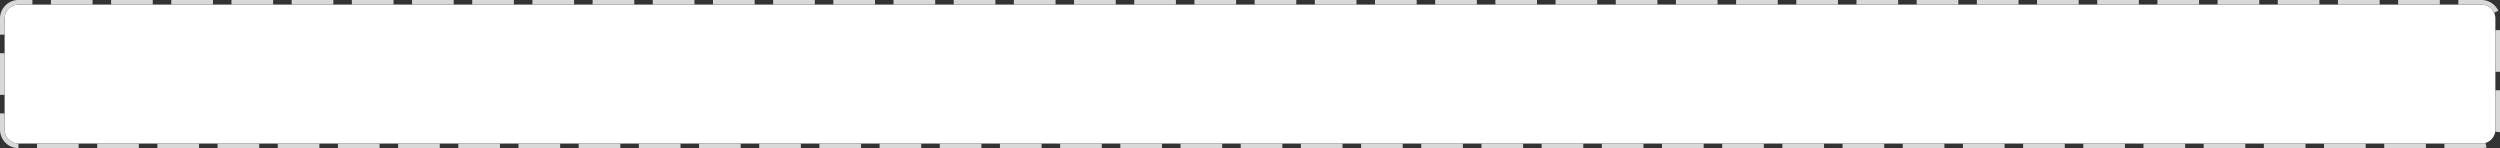﻿<?xml version="1.0" encoding="utf-8"?>
<svg version="1.1" xmlns:xlink="http://www.w3.org/1999/xlink" width="540px" height="32px" xmlns="http://www.w3.org/2000/svg">
  <rect width="100%" height="100%" fill="#333333" stroke="none"/>
  <g transform="matrix(1 0 0 1 -391 -354 )">
    <path d="M 392 358  A 3 3 0 0 1 395 355 L 927 355  A 3 3 0 0 1 930 358 L 930 382  A 3 3 0 0 1 927 385 L 395 385  A 3 3 0 0 1 392 382 L 392 358  Z " fill-rule="nonzero" fill="#ffffff" stroke="none" />
    <path d="M 391.5 358  A 3.5 3.5 0 0 1 395 354.5 L 927 354.5  A 3.5 3.5 0 0 1 930.5 358 L 930.5 382  A 3.5 3.5 0 0 1 927 385.5 L 395 385.5  A 3.5 3.5 0 0 1 391.5 382 L 391.5 358  Z " stroke-width="1" stroke-dasharray="9,4" stroke="#d9d9d9" fill="none" stroke-dashoffset="0.5" />
  </g>
</svg>
